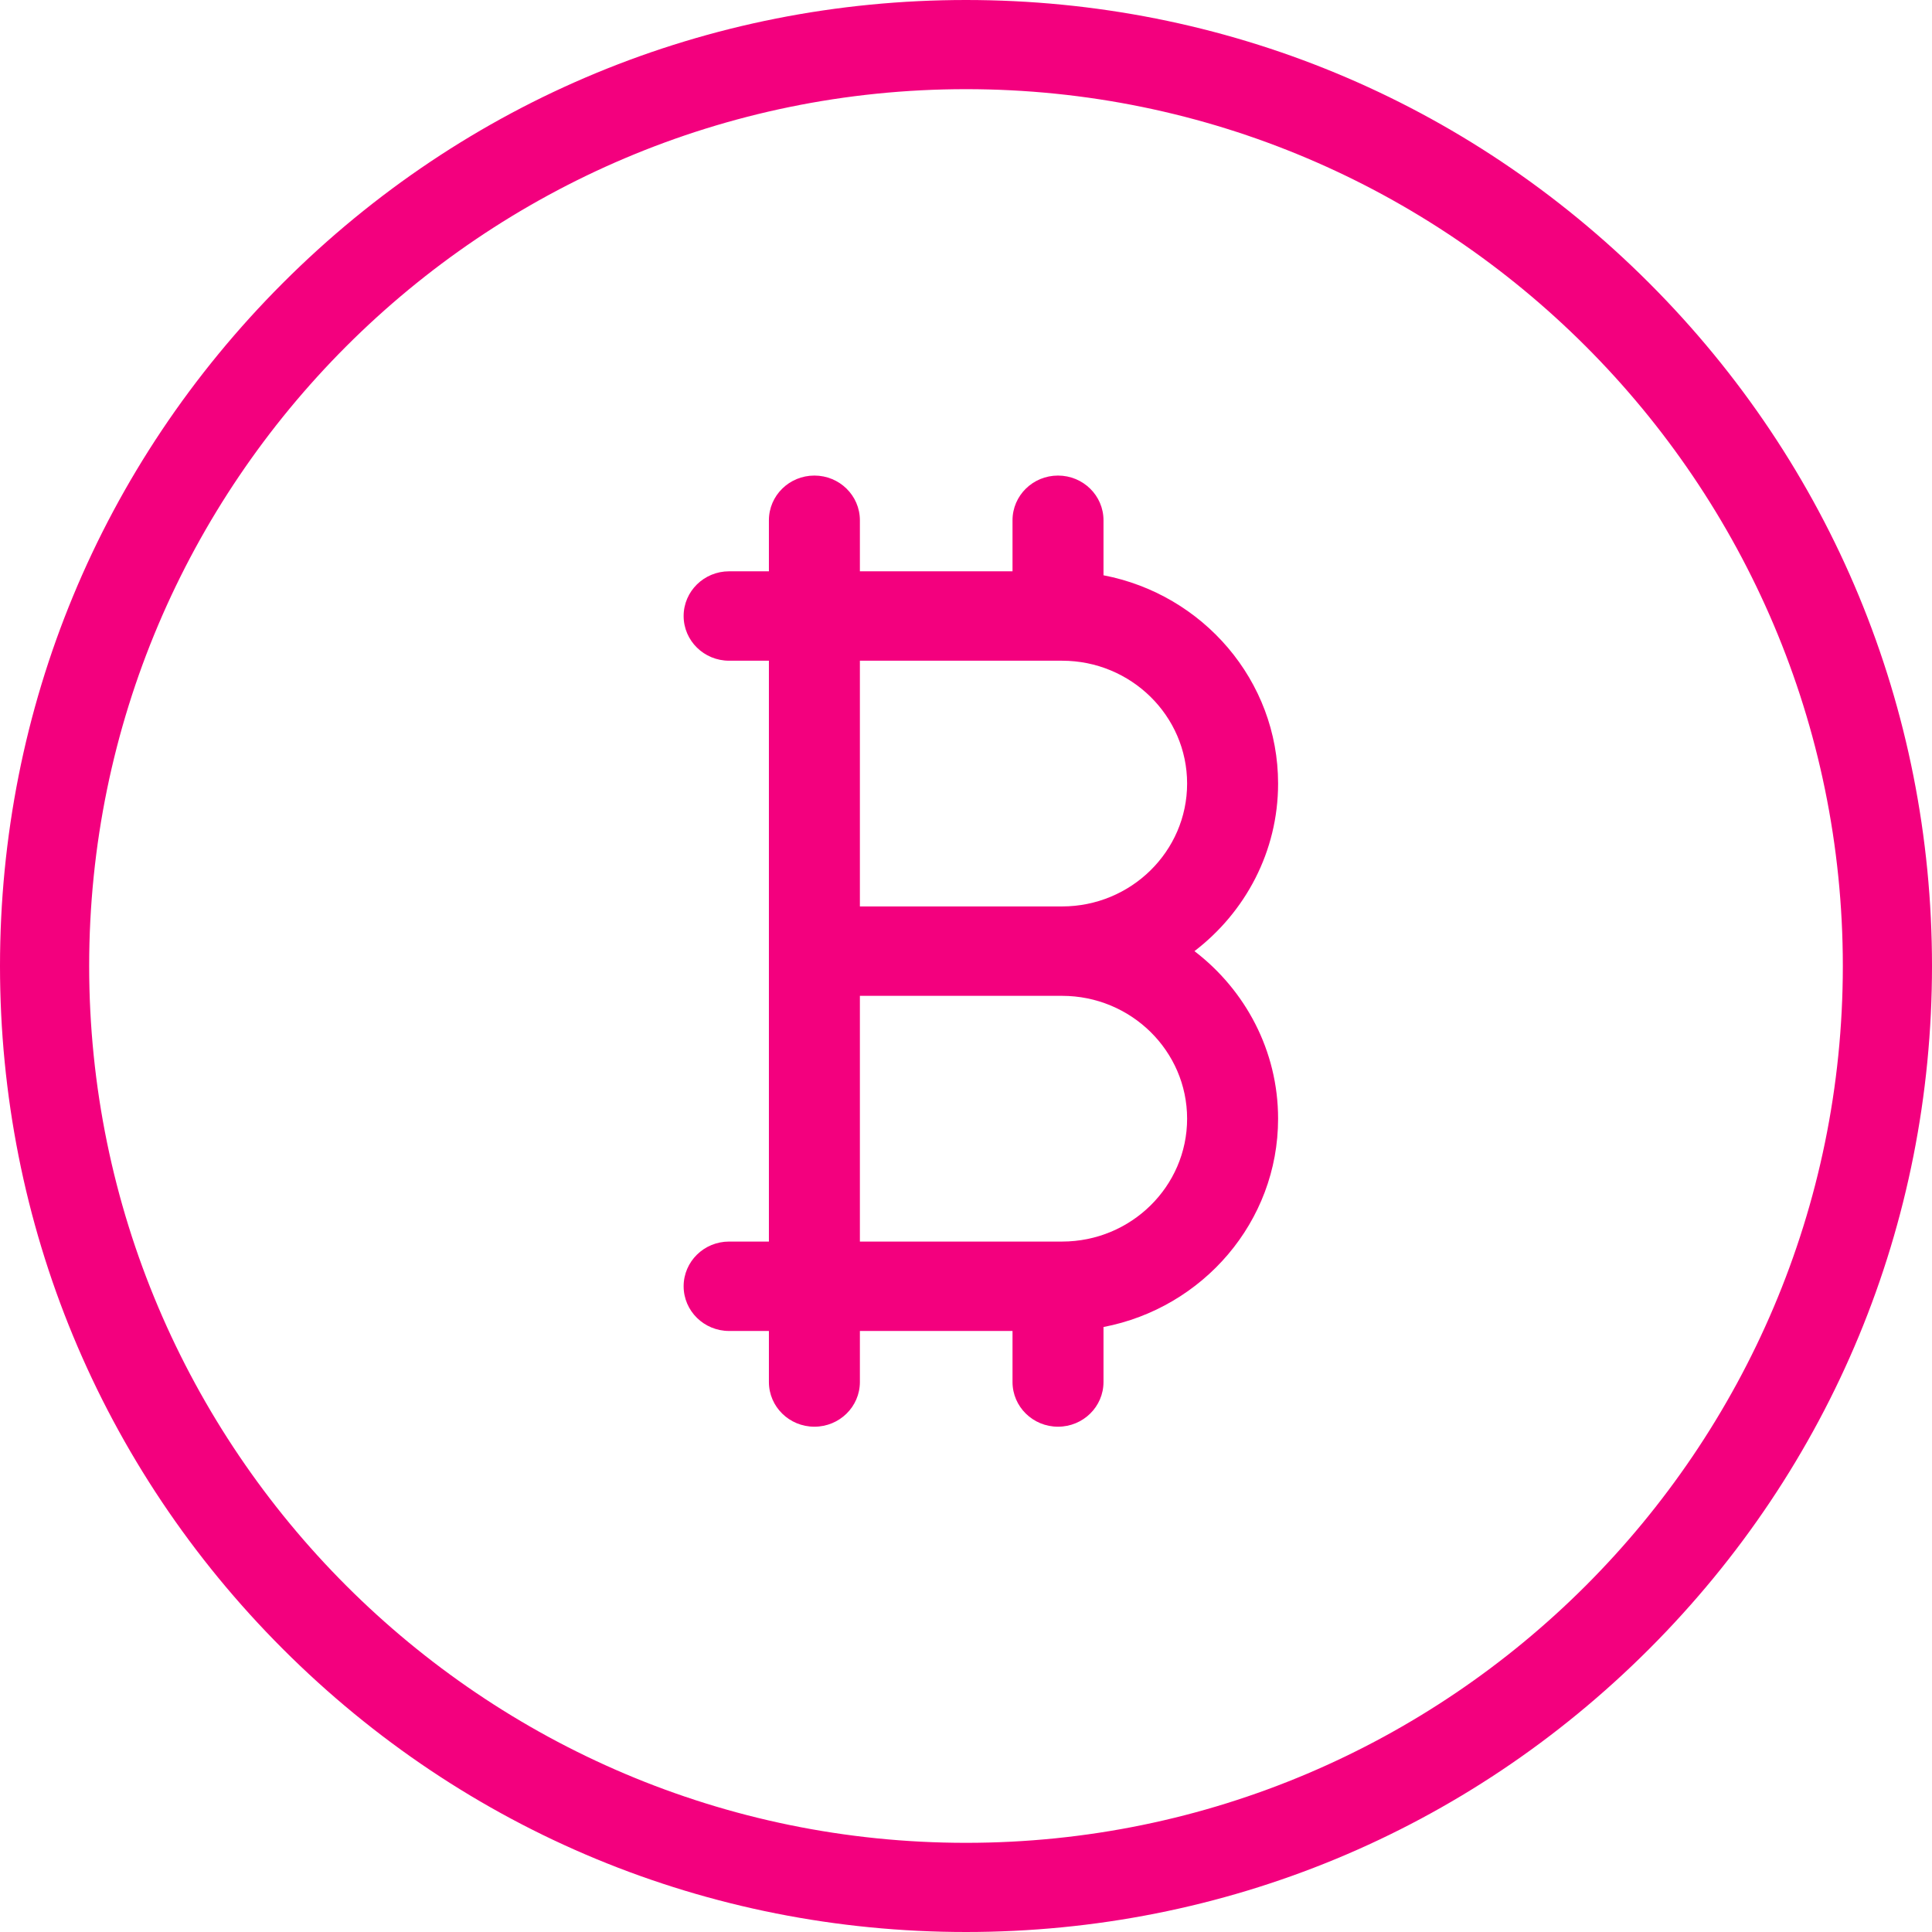 
<svg width="65px" height="65px" viewBox="0 0 65 65" version="1.1" xmlns="http://www.w3.org/2000/svg" xmlns:xlink="http://www.w3.org/1999/xlink">
    <g id="Desktop" stroke="none" stroke-width="1" fill="none" fill-rule="evenodd">
        <g id="205_ProductDetails" transform="translate(-762, -736)" fill="#F3007E" fill-rule="nonzero">
            <g id="Group" transform="translate(135, 622)">
                <g id="Bitmap" transform="translate(600, 87)">
                    <g id="985729" transform="translate(27, 27)">
                        <path d="M40.186,32 C41.896,30.692 43,28.652 43,26.363 C43,22.893 40.469,19.995 37.126,19.355 L37.126,17.504 C37.126,16.673 36.441,16 35.595,16 C34.75,16 34.065,16.673 34.065,17.504 L34.065,19.221 L32.863,19.221 L28.93,19.221 L28.93,17.504 C28.93,16.673 28.244,16 27.399,16 C26.554,16 25.869,16.673 25.869,17.504 L25.869,19.221 L24.53,19.221 C23.685,19.221 23,19.895 23,20.725 C23,21.556 23.685,22.229 24.53,22.229 L25.869,22.229 L25.869,32 L25.869,41.771 L24.53,41.771 C23.685,41.771 23,42.444 23,43.275 C23,44.105 23.685,44.779 24.53,44.779 L25.869,44.779 L25.869,46.496 C25.869,47.327 26.554,48 27.399,48 C28.244,48 28.93,47.327 28.93,46.496 L28.93,44.779 L32.863,44.779 L34.065,44.779 L34.065,46.496 C34.065,47.327 34.75,48 35.595,48 C36.441,48 37.126,47.327 37.126,46.496 L37.126,44.646 C40.469,44.005 43,41.107 43,37.637 C43,35.348 41.896,33.308 40.186,32 Z M28.93,30.496 L28.93,22.229 L32.863,22.229 L35.732,22.229 C38.052,22.229 39.939,24.083 39.939,26.362 C39.939,28.642 38.052,30.496 35.732,30.496 L28.93,30.496 L28.93,30.496 Z M35.732,41.771 L32.863,41.771 L28.93,41.771 L28.93,33.504 L35.732,33.504 C38.052,33.504 39.939,35.358 39.939,37.637 C39.939,39.917 38.052,41.771 35.732,41.771 Z" id="Shape"></path>
                        <path d="M55.481,9.519 C49.342,3.381 41.181,0 32.5,0 C23.819,0 15.657,3.381 9.519,9.519 C3.381,15.658 0,23.819 0,32.5 C0,41.181 3.381,49.343 9.519,55.481 C15.657,61.619 23.819,65 32.5,65 C41.181,65 49.342,61.619 55.481,55.481 C61.619,49.343 65,41.181 65,32.5 C65,23.819 61.619,15.658 55.481,9.519 Z M32.5,62 C16.234,62 3,48.766 3,32.5 C3,16.234 16.234,3 32.5,3 C48.766,3 62,16.234 62,32.5 C62,48.766 48.766,62 32.5,62 Z" id="Shape"></path>
                    </g>
                </g>
            </g>
        </g>
    </g>
</svg>